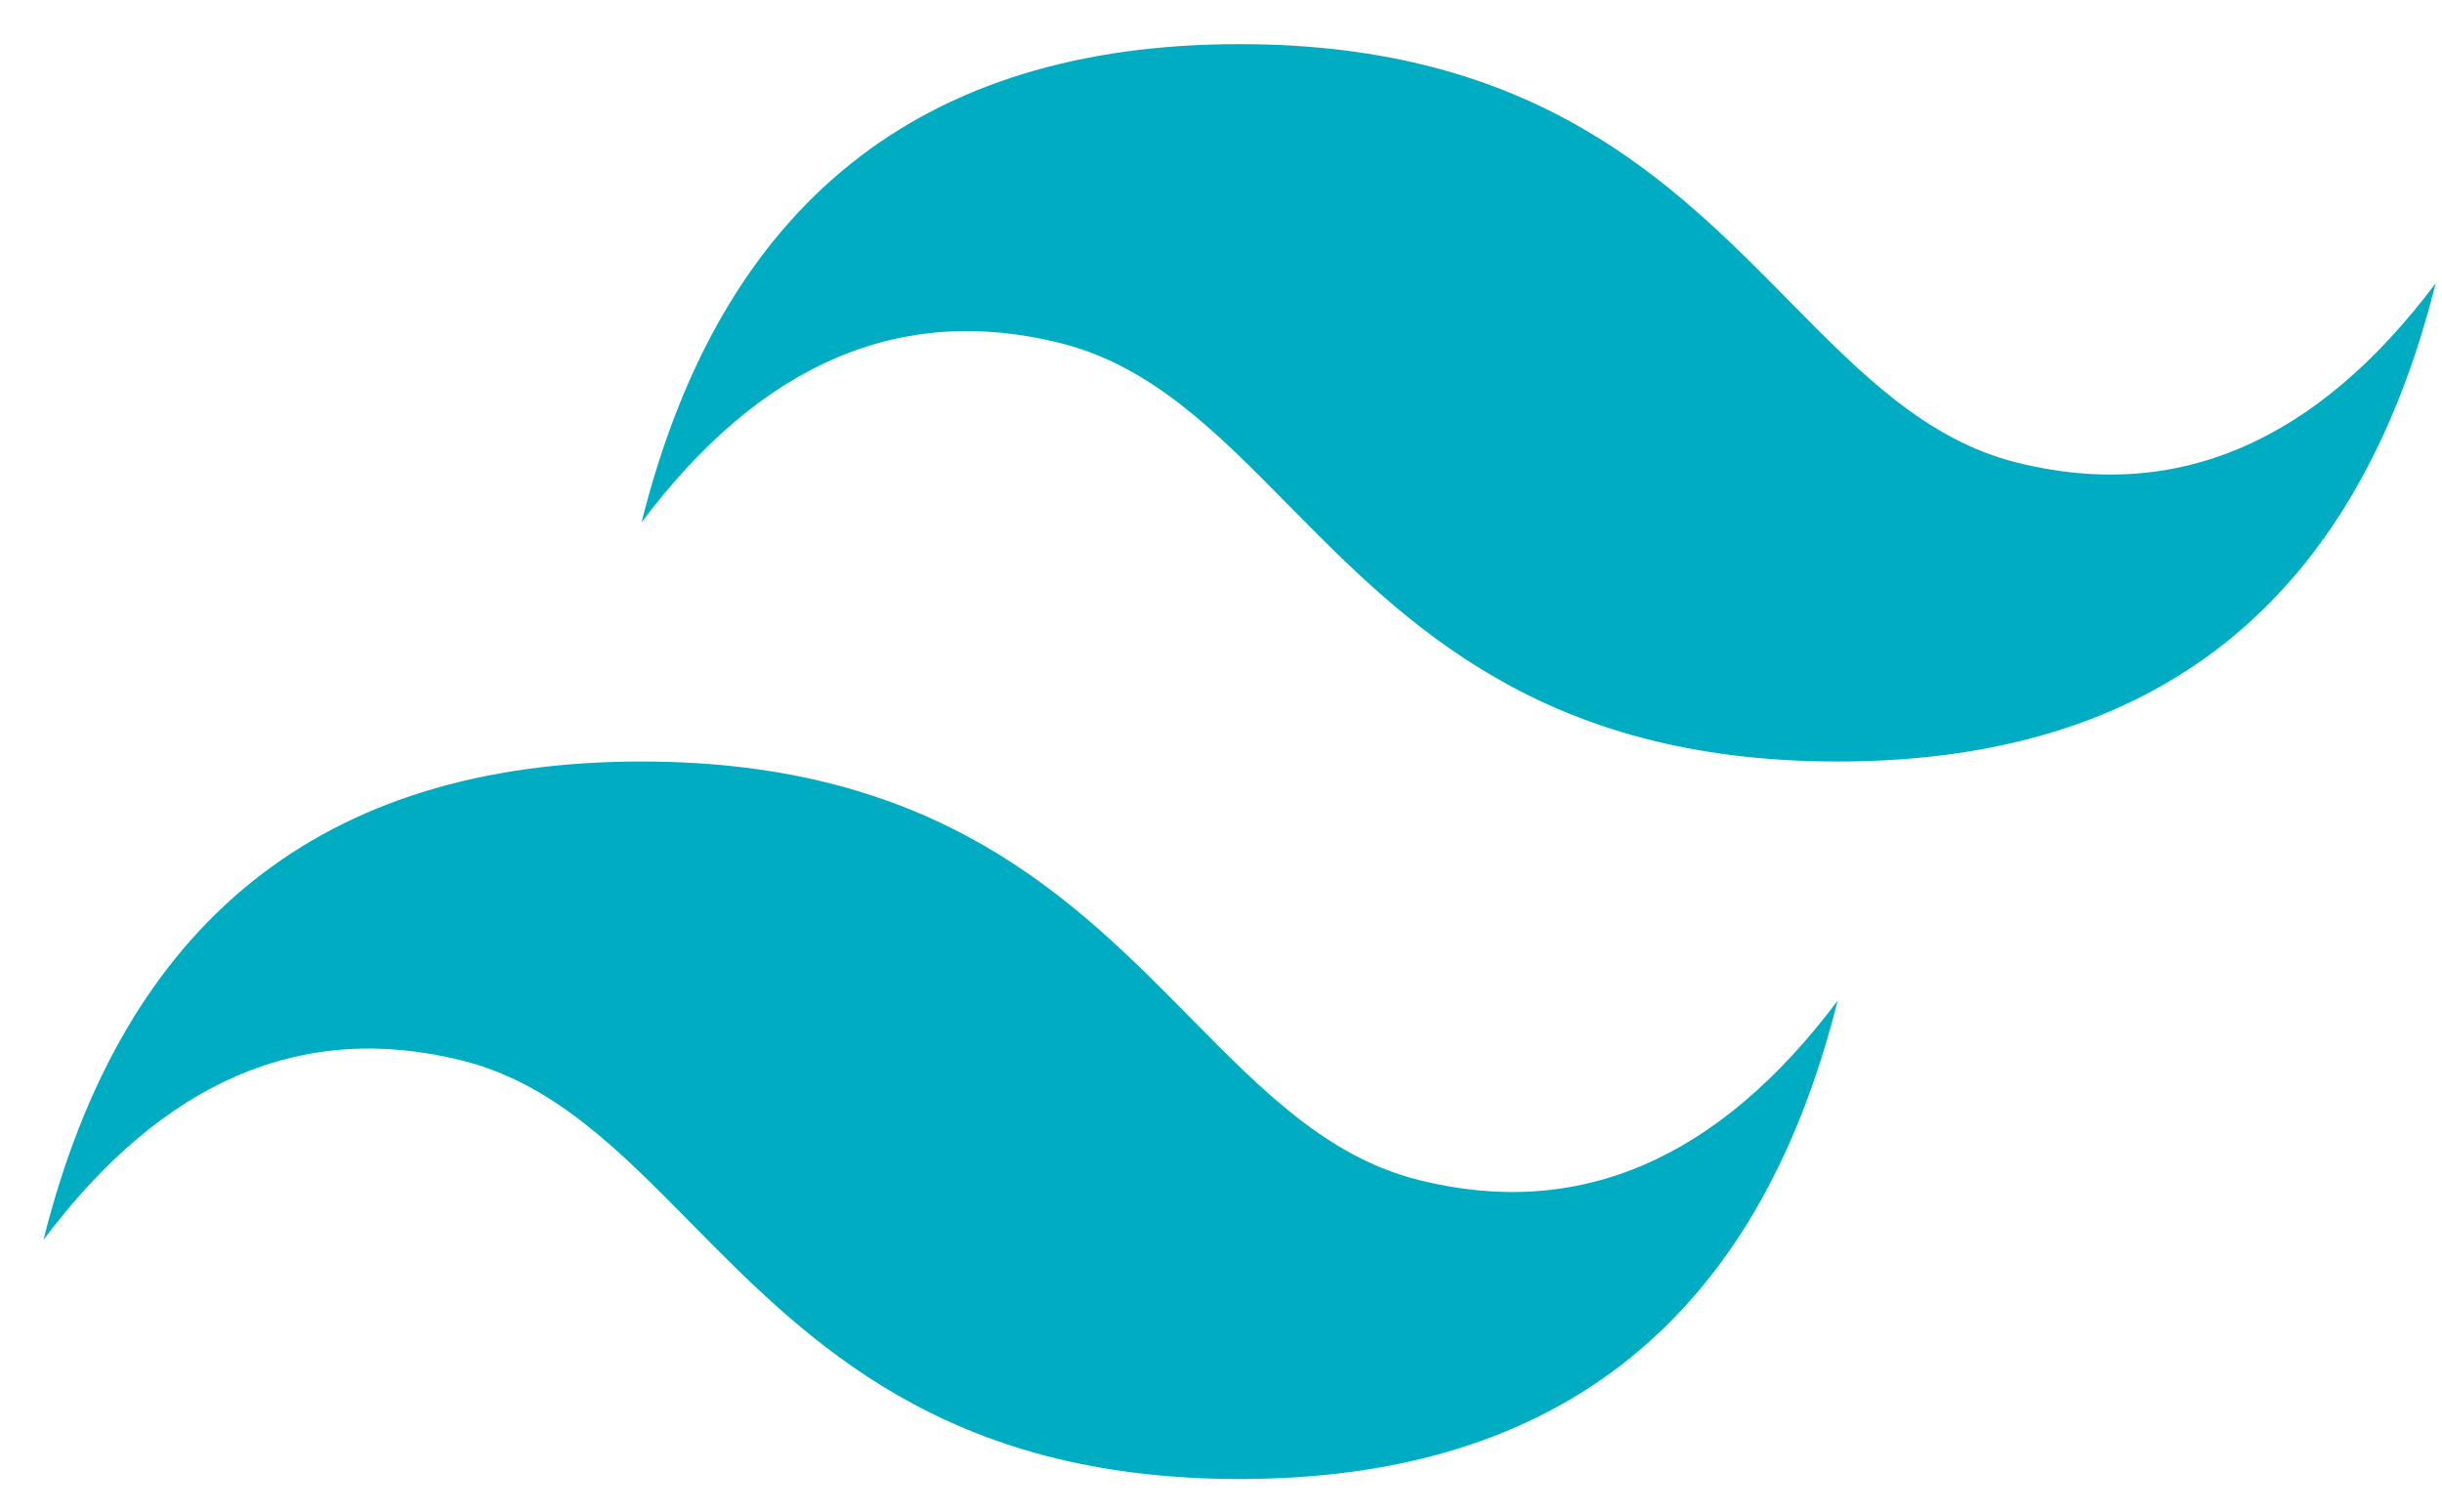 <svg width="42" height="26" viewBox="0 0 42 26" fill="none" xmlns="http://www.w3.org/2000/svg">
<path d="M21.32 0.759C15.834 0.759 12.405 3.501 11.034 8.985C13.091 6.243 15.491 5.215 18.234 5.9C19.799 6.291 20.918 7.427 22.156 8.683C24.172 10.729 26.506 13.098 31.605 13.098C37.091 13.098 40.52 10.357 41.891 4.872C39.834 7.614 37.434 8.642 34.691 7.957C33.127 7.566 32.008 6.431 30.77 5.174C28.753 3.127 26.418 0.759 21.32 0.759ZM11.034 13.098C5.548 13.098 2.119 15.841 0.748 21.325C2.805 18.583 5.205 17.555 7.948 18.241C9.512 18.632 10.631 19.767 11.87 21.023C13.886 23.07 16.221 25.439 21.32 25.439C26.805 25.439 30.234 22.697 31.605 17.212C29.548 19.954 27.148 20.983 24.405 20.297C22.84 19.906 21.721 18.77 20.483 17.515C18.467 15.468 16.133 13.098 11.034 13.098Z" fill="#00ACC1"/>
</svg>
